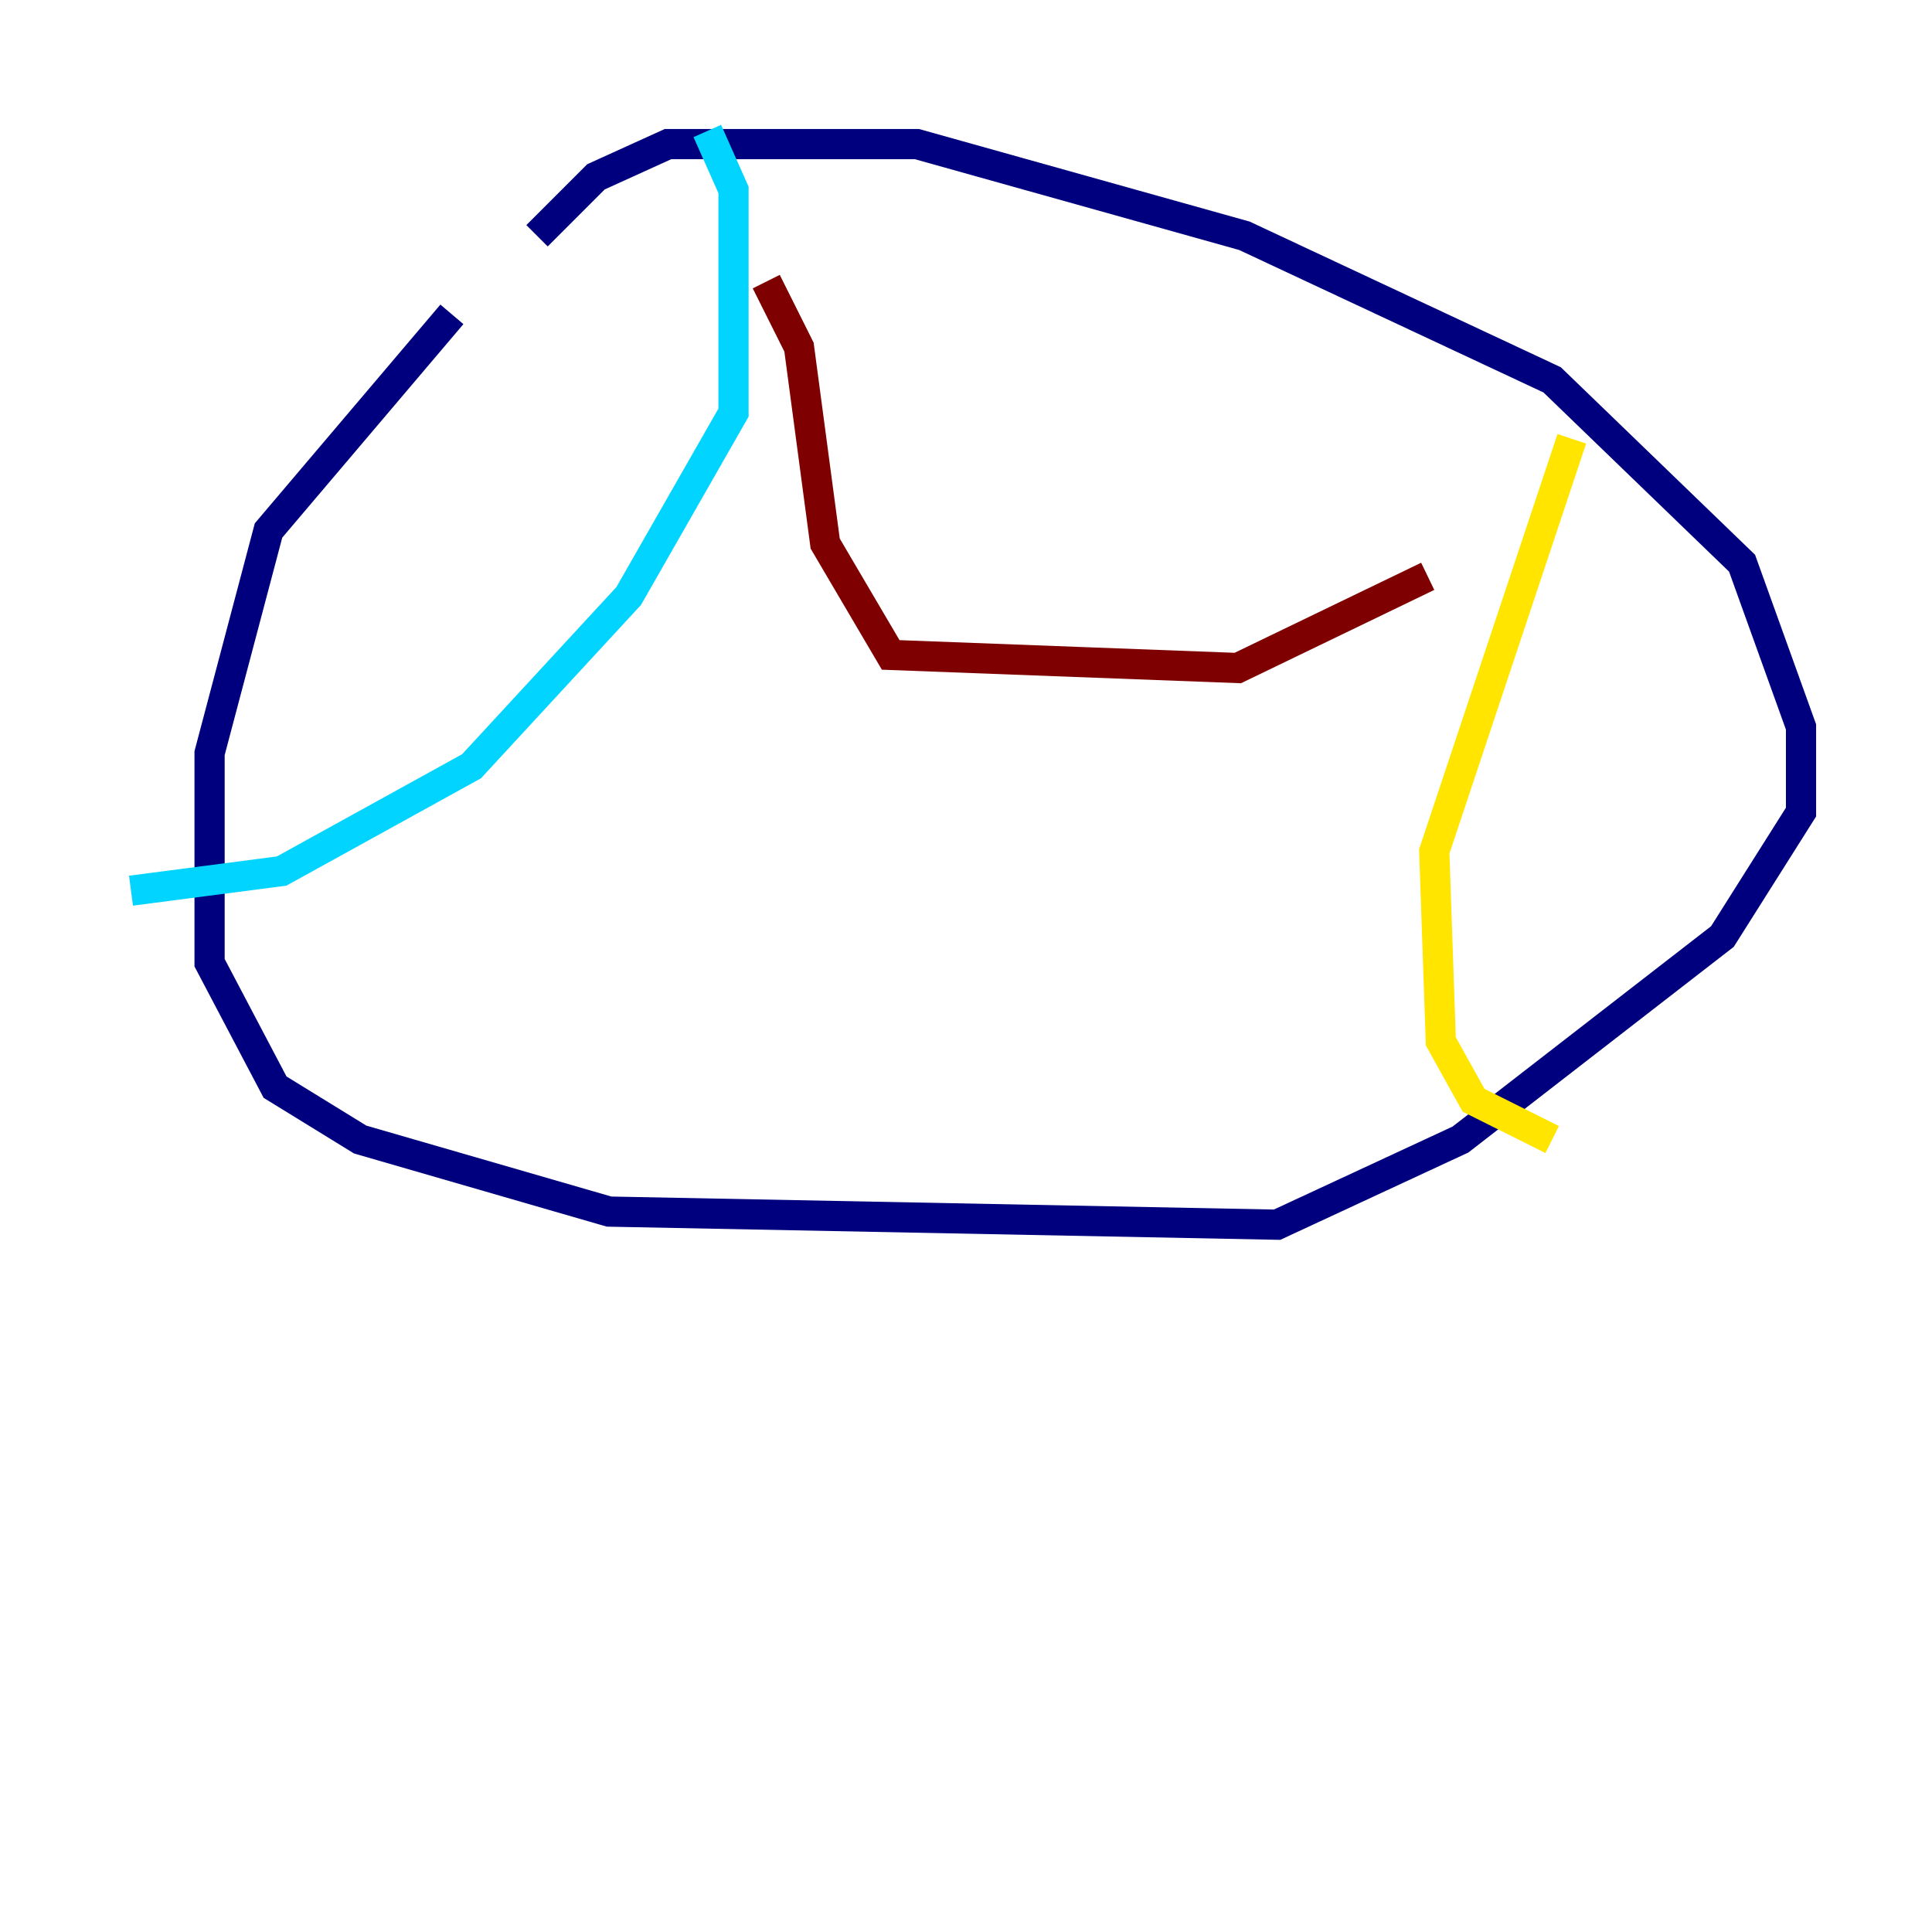 <?xml version="1.0" encoding="utf-8" ?>
<svg baseProfile="tiny" height="128" version="1.2" viewBox="0,0,128,128" width="128" xmlns="http://www.w3.org/2000/svg" xmlns:ev="http://www.w3.org/2001/xml-events" xmlns:xlink="http://www.w3.org/1999/xlink"><defs /><polyline fill="none" points="29.939,20.827 17.79,35.146 13.885,49.898 13.885,63.783 18.224,72.027 23.864,75.498 40.352,80.271 84.61,81.139 96.759,75.498 114.115,62.047 119.322,53.803 119.322,48.163 115.417,37.315 102.834,25.166 82.441,15.62 60.746,9.546 44.258,9.546 39.485,11.715 35.58,15.62" stroke="#00007f" stroke-width="2" /><polyline fill="none" points="46.861,8.678 48.597,12.583 48.597,27.336 41.654,39.485 31.241,50.766 18.658,57.709 8.678,59.01" stroke="#00d4ff" stroke-width="2" /><polyline fill="none" points="104.136,29.071 95.024,56.407 95.458,68.99 97.627,72.895 102.834,75.498" stroke="#ffe500" stroke-width="2" /><polyline fill="none" points="50.766,18.658 52.936,22.997 54.671,36.014 59.01,43.39 82.007,44.258 94.59,38.183" stroke="#7f0000" stroke-width="2" /></svg>